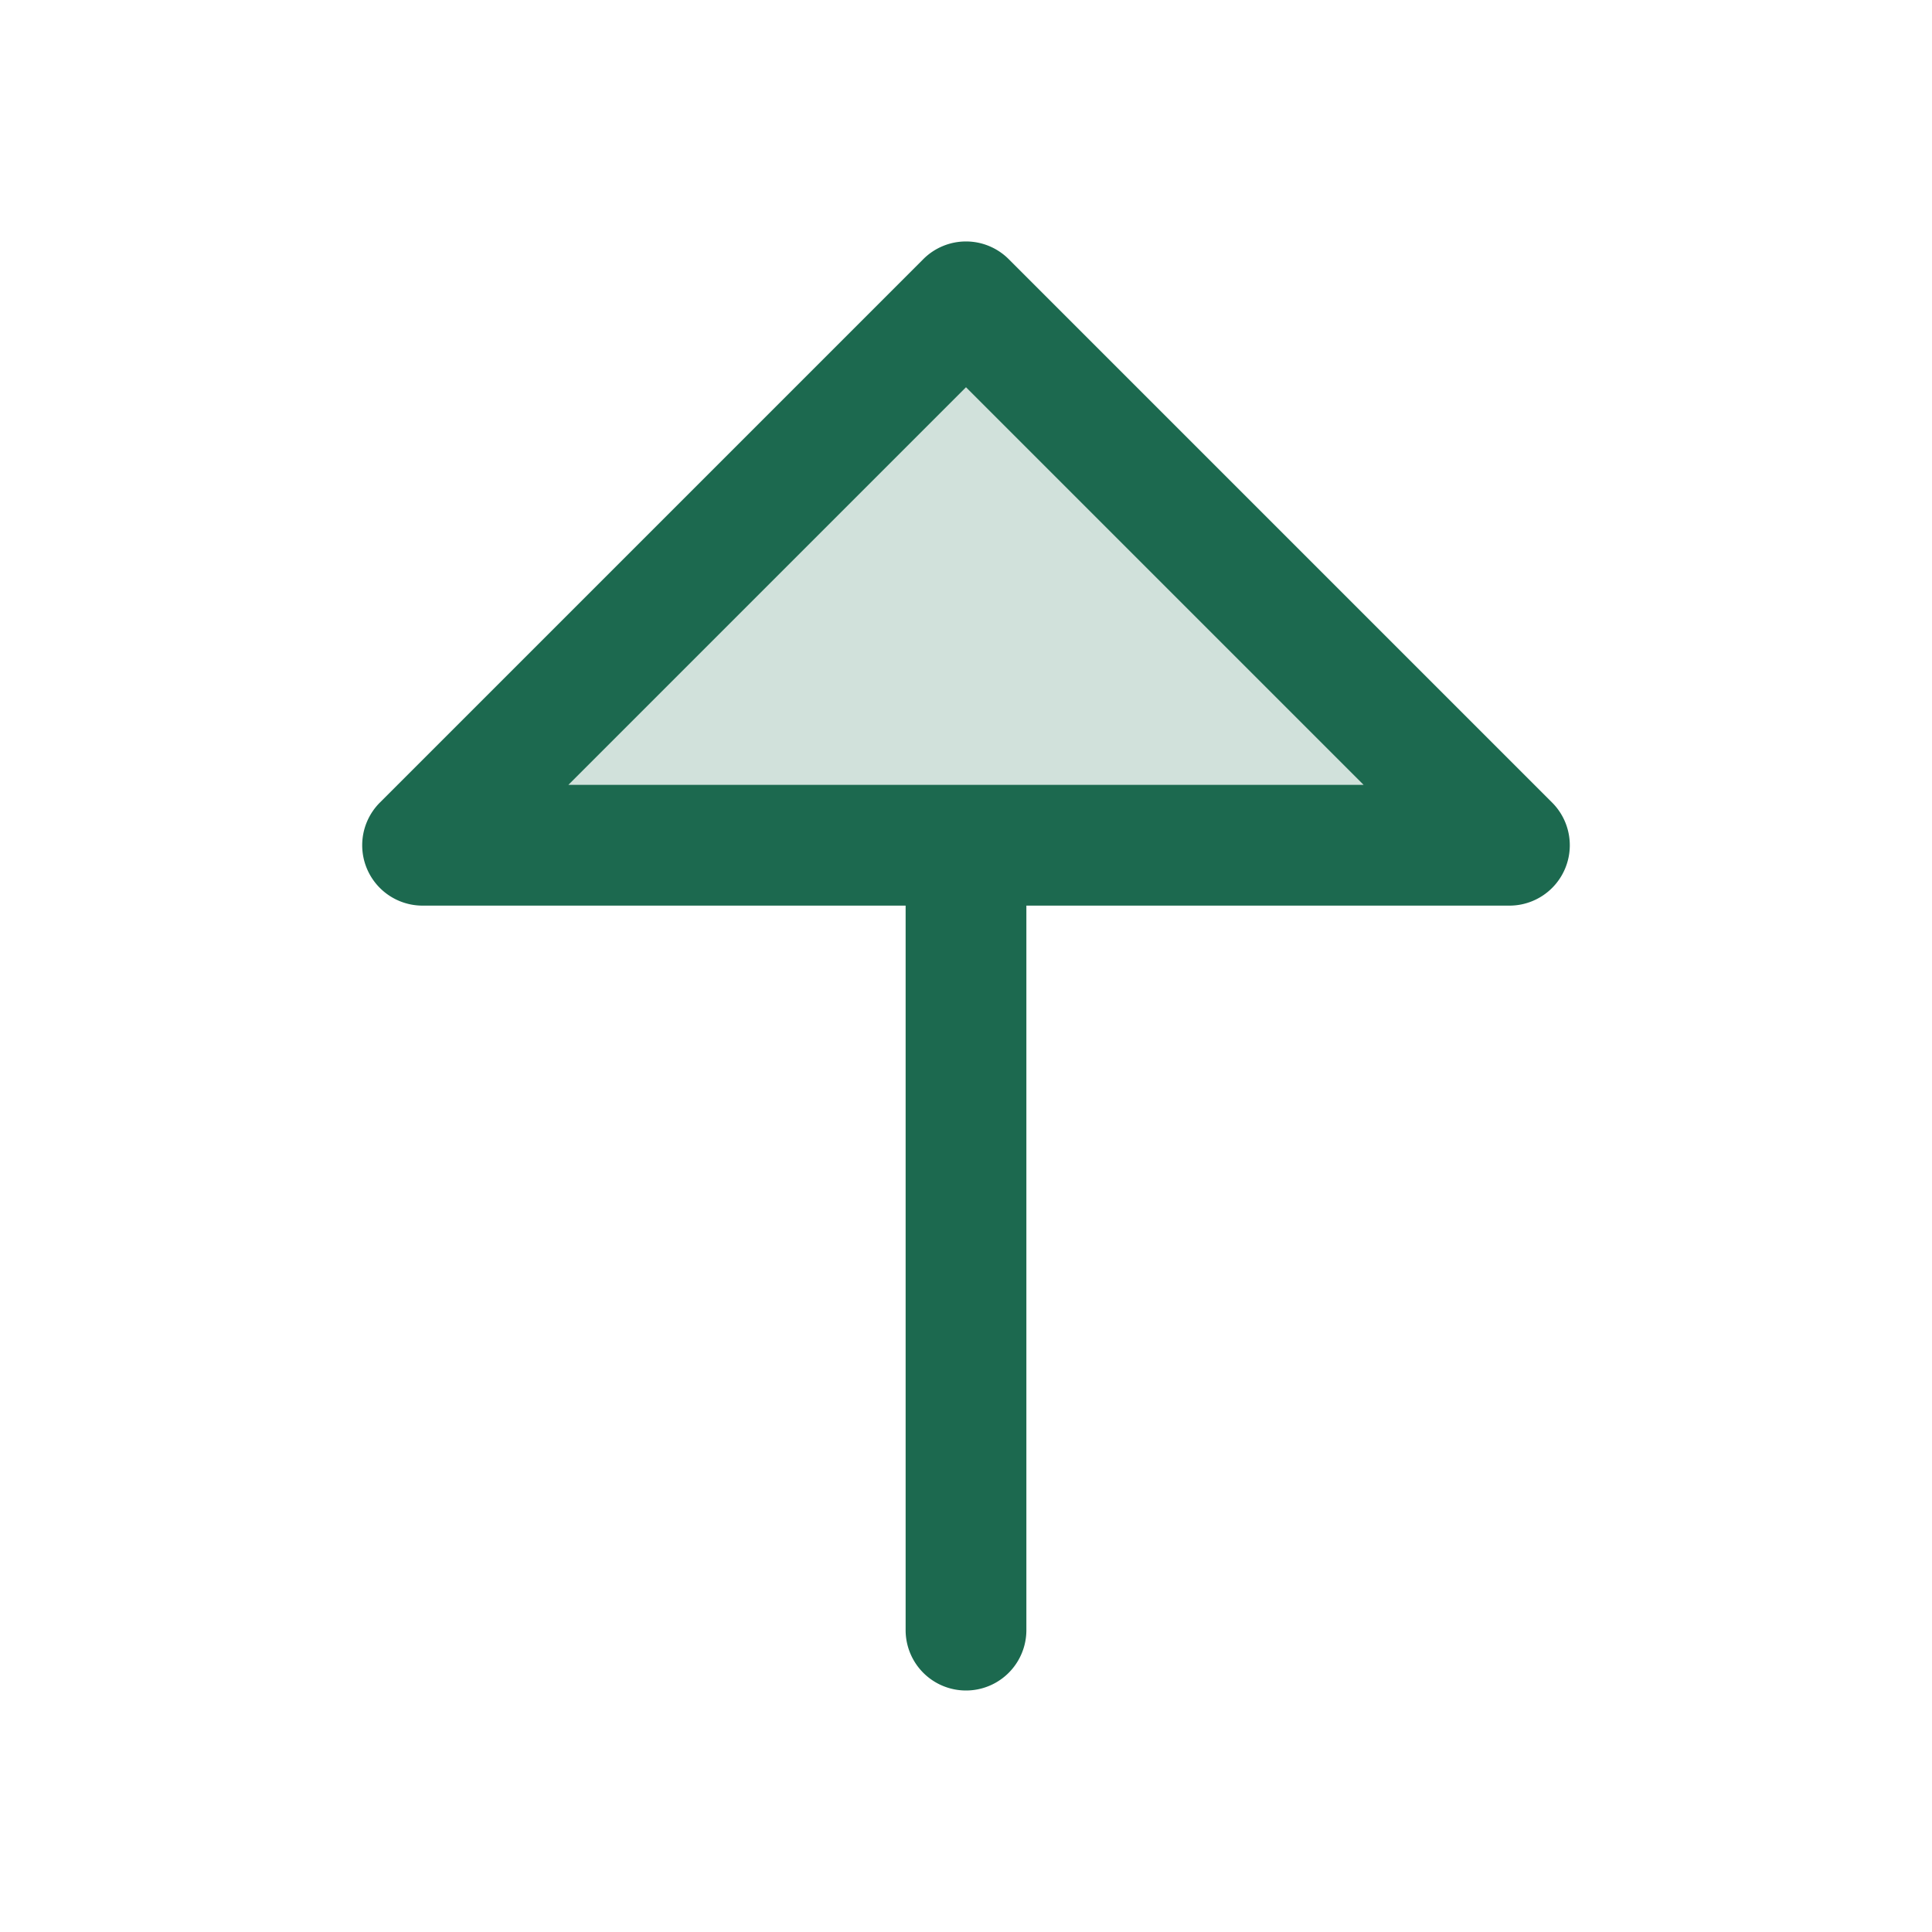 <svg xmlns="http://www.w3.org/2000/svg" viewBox="0 0 256 256" fill="#1C694F"><path d="M200,112H56l72-72Z" opacity="0.2"/><path d="M205.66,106.34l-72-72a8,8,0,0,0-11.32,0l-72,72A8,8,0,0,0,56,120h64v96a8,8,0,0,0,16,0V120h64a8,8,0,0,0,5.66-13.66ZM75.31,104,128,51.31,180.69,104Z"/></svg>
